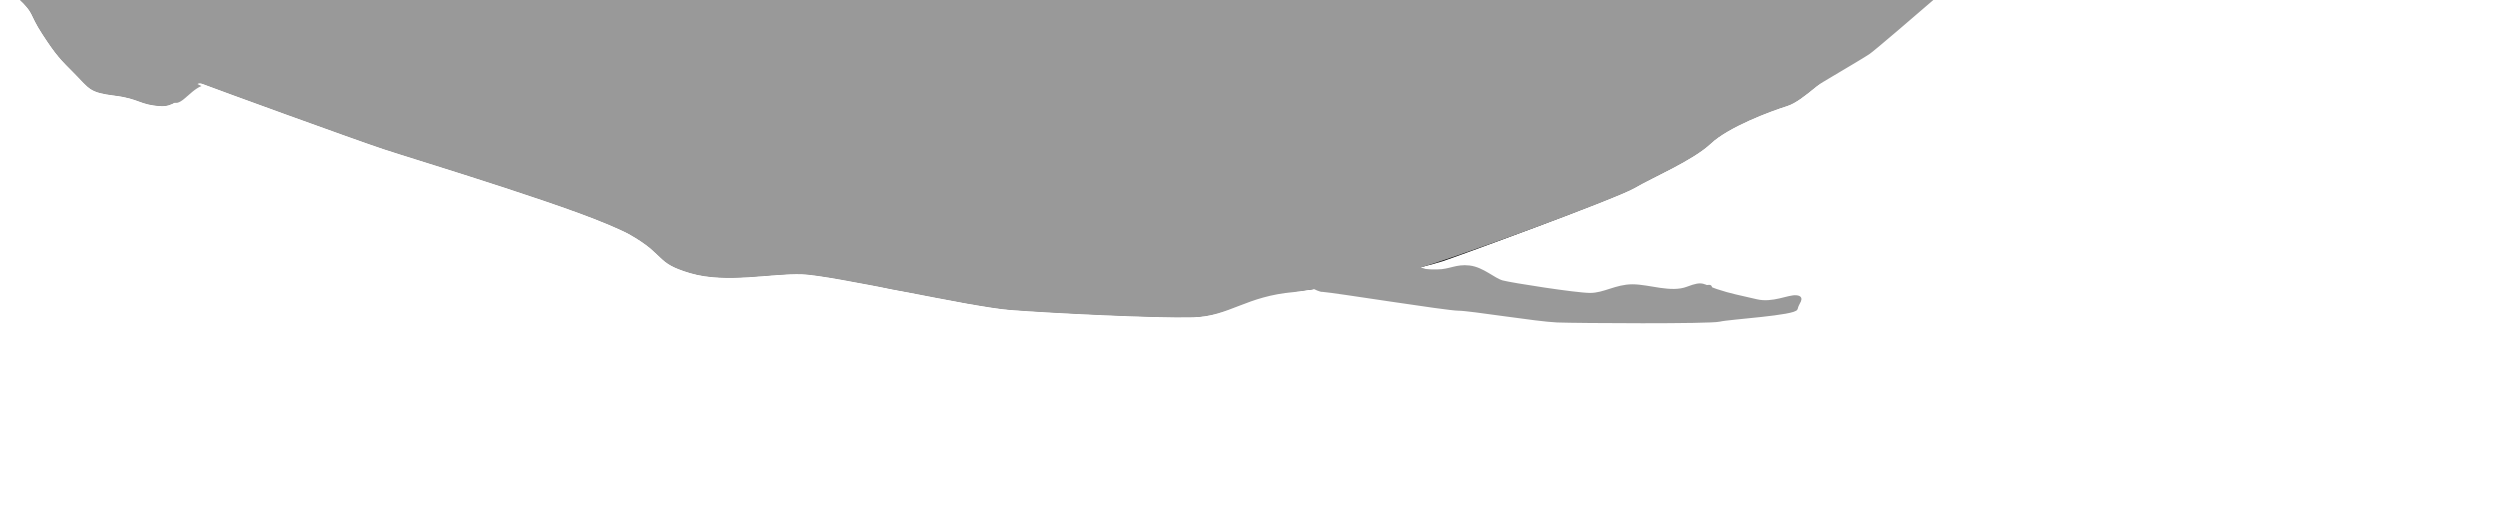 <?xml version="1.0" encoding="UTF-8"?>
<svg viewBox="0 110 963.191 200" xmlns="http://www.w3.org/2000/svg">
 <path d="m56.675 80.296c-2.833 0-33.418 6.461-35.847 7.676s-9.715 2.024-12.953 4.857-6.476 2.429-6.476 4.857-0.405 5.262 6.072 11.334 4.048 5.667 9.31 13.762 6.881 9.715 12.548 15.381 5.262 6.881 14.977 8.095 9.715 3.643 17.81 4.048 10.929-10.524 16.191-8.5 57.478 21.048 69.621 25.096 79.741 24.287 94.717 32.787 9.715 10.929 23.477 14.977 31.168 0 42.906 0.405 64.764 12.548 80.146 13.762 56.264 3.238 70.431 2.833 19.024-8.095 38.049-9.715 52.216-9.715 58.288-11.738 66.788-24.287 73.669-28.334 22.263-10.524 29.144-17.001 23.072-12.548 29.548-14.572 14.572-11.738 22.263-14.977 27.525-21.453 38.454-29.953 34.811-31.977 50.597-38.454 74.479 4.857 95.932 3.238c34.861 8.84 108.26 1.005 34.684-0.74-11.738-3.238-36.557-10.34-47.486-12.768s-47.51-8.754-54.391-13.207-12.548-12.953-21.858-23.882-20.644-18.215-20.644-18.215 2.024 0.81-6.476 2.024-18.62 8.095-20.644 15.786 1.214 21.453-2.833 23.072-46.549 14.977-59.097 18.215-97.146 4.452-102.81-0.81 0-16.596 0-16.596-4.857 0-12.143 4.857-67.193 27.525-73.264 29.144-157.46-3.643-168.79-1.214-57.073-2.429-66.383-3.643-24.287-5.262-30.763-5.262-25.096-5.667-34.001-6.476-27.525-0.81-38.454 2.429-54.24 0.405-62.74 1.214-80.55 10.119-87.027 15.786c1.407-0.018-0.721 2.423 7.332 3.33-0.794 3.056 54.293-6.389 61.755-9.437 5.148-2.102 43.153 0.764 48.5 0.764s52.319 1.528 58.429 1.146c4 0.348 19.523 0.805 21.349 1.033s9.093 0.473 10.235 0.473 4.146 0.211 9.168 1.125 13.925 2.283 16.436 3.424 7.746 3.923 11.739 7.142c4.562 3.678 12.929 10.846 15.09 13.645 2.561 3.317 1.476 1.583 0.107 0.442s-7.4-7.305-12.879-11.414-13.96-9.568-19.104-10.369c-6.541-1.018-18.711-3.179-19.966-2.871-1.349 0.331-10.289-1.313-15.311-1.313s-13.99-0.158-18.098-0.617-53.577-1.395-57.001-1.276c-3.08 0.107-42.262-1.56-45.914-1.332s-11.661 2.613-18.053 3.983-17.562 2.542-17.562 2.542z" fill="#999999" stroke="#000" stroke-width=".762"/>
 <path d="m60.281 134.24c-0.457-3.881 0.913-5.707 2.739-7.305s1.141-2.967 2.739-3.424 19.631-0.685 21.914-1.37 13.696-1.141 14.838-1.141 7.076 0.913 7.989-0.228 1.37-2.511 5.479-1.598 5.479 1.598 9.131 1.141 10.729 0.913 13.696 1.598 8.218 2.283 11.414 1.37 13.925-2.283 16.892-1.826 8.446 2.283 11.87 1.141 4.565-2.511 9.131-0.228 8.903 3.424 12.783 4.337 9.587 2.054 12.098 2.054 14.381 1.141 18.033 0.913 15.522 4.565 22.142 6.392 11.642 6.163 13.011 9.131 1.37 5.935 5.479 7.761 5.707 0.228 9.816 0.457 5.479 3.196 9.131 3.652 18.033-1.826 19.86-4.109 4.337-5.479 0.913-7.761-6.848-3.652-8.674-5.935-4.565-4.565-4.565-6.392-0.228 0.913 4.109 2.739 10.957 0.913 14.153-0.457 7.761-2.054 9.359-2.511 5.022 4.337 5.935 3.196 0-4.109 1.141-5.022 6.62 1.141 5.707-1.826-1.141-2.967-0.913-4.794 1.141 0.457 4.337 1.598 12.098 2.511 15.294 1.37 11.87 1.826 12.098 3.424-7.076 13.011-7.761 15.294-0.685 5.022 1.37 4.794 8.903-1.141 8.903-1.141 0.913 5.022-1.826 7.305-5.25 3.196-7.761 1.826-6.62-4.794-10.5-3.652-9.587 1.826-9.131 4.794 0.228 3.196 1.37 3.881 2.511 0.913 4.565 0 7.305-3.424 10.044-4.109 10.729-2.739 11.642-2.283 1.826 5.479 1.598 7.989 1.826 2.739 3.424 3.424 5.022 4.565 7.076 4.794 2.967-2.739 3.424-4.337 4.337 2.283 7.076 3.424 10.729 1.141 15.294-1.37 8.158-5.801 9.756-4.888 10.304 1.457 10.304 1.457-7.734-5.7-10.929-9.352-1.141-7.076-1.141-7.076 4.071 1.05 0.875-2.146-17.996-14.975-20.278-17.942-3.196-5.707-3.652-7.076-1.826 0.228-4.337-1.141-6.62-4.565-7.989-7.076-0.228-3.652 2.054-3.652 8.903-0.913 14.153-1.826 10.729-0.913 15.751-1.141 21.458 2.967 23.512 3.196 4.337 0 7.533 1.598 12.555 7.761 14.838 9.131 11.185 4.337 13.696 5.707 11.642 5.935 13.925 6.392 9.359 0.685 12.555 0.685 15.522 0.685 21.001 0.913 21.001-0.457 23.512 0.457 4.794 0.913 6.392-0.685 3.424-0.685 6.62-1.141 5.707-1.37 9.816-2.283 8.903 0 9.816-2.967 2.967-4.565 0.457-6.62-8.218-4.337-8.674-5.479 4.794-1.826 7.533-1.598 11.185-0.685 13.011 0.685 5.022 2.283 5.022 2.283-3.881-2.283-4.565-4.109 0.685-2.283 2.967-1.37 3.652-1.141 1.141-2.054-4.337-2.739-6.848-3.652-2.054-0.913-2.967 1.37 0.685 3.196-0.913 4.565-0.913 0.685-1.826-0.913-0.457-1.141-3.424 0-2.739 2.511-5.022 1.598-3.196-3.196-1.37-2.967 1.598-1.37 2.739-2.739 3.881-1.141 4.109-3.881 1.826-3.424 3.652-3.881 3.424-1.598 5.707 0.685 2.739 4.794 5.707 5.25 5.25 1.598 6.62 0.228 3.424-1.826 1.598-3.652-2.054-2.739-4.109-3.196-3.881-1.598-4.794-1.826 3.652-1.37 4.794-3.424 3.881-1.598 7.305-0.913 13.011 1.826 15.294 0.685 2.739 0.228 2.739 0.228-1.826 1.826-2.054 5.022-0.685 5.022 0.913 5.479 4.337-1.826 3.881-3.652 1.37-0.685 3.424-0.685 5.479-0.685 6.392-3.196 0-3.881 3.881-4.565 9.359 0.685 10.044 2.283 1.598 2.054 4.109 2.511 4.109 3.196 5.25 4.565 3.424 3.424 4.565 1.141 8.903-4.109 10.729-4.794 5.25-3.424 6.163-4.565 11.87-2.967 13.24-3.424 3.424-0.228 7.989 0.913 9.816 1.37 11.642 0.457 13.696-6.163 15.066-6.848 14.609-2.054 17.12-1.37 4.337 3.652 10.957 1.826 23.968-14.381 28.534-17.577 12.555-5.479 15.522-7.533 16.207-1.37 24.425-1.826 37.436 3.196 44.285 3.424 21.229 4.109 27.393 4.109 41.545 4.337 46.339 4.337 17.349 0.228 17.349 0.228c0.723 0.482-25.524 2.844-32.186 1.826-4.118-0.629-52.502-5.022-55.698-5.022s-33.099-3.424-36.752-3.424-32.414 0.913-36.295 1.826-12.783 7.989-15.979 10.957c-2.143 1.448-57.992 50.194-61.866 52.777s-24.535 14.527-28.57 17.271-20.338 7.909-24.696 10.492-20.499 14.366-24.05 15.98-38.739 17.433-41.483 18.401-29.377 10.33-32.282 12.267-29.054 8.716-31.637 9.362-36.318 7.102-37.609 7.102-9.523 0.968-12.267 1.937-14.043 5.488-17.11 6.295-8.071 0.646-10.815 1.776-82.32-3.874-86.678-4.842-37.286-7.102-39.385-7.748-18.885-4.358-22.921-4.519-31.637 1.937-33.412 2.098-14.666-2.72-16.992-4.035c-3.018-1.707-8.343-5.208-10.117-7.779-4.79-6.943-82.387-33.204-86.812-33.078-34.497-12.467-69.688-24.588-103.09-37.601z" fill="#999999"/>
 <g transform="translate(-378.68 -276.06)" fill="#999999">
  <path d="m447.39 408.88c6.557-3.531 19.671-7.061 32.281-4.035s67.083 6.557 78.684 6.557 61.535 7.566 72.127 13.618 48.926 16.645 59.518 14.627 40.855 5.044 51.447 9.079 49.43 11.097 61.535 11.097 53.969 2.522 69.101-4.035 109.45-26.228 121.56-32.785 79.189-29.254 85.746-31.776 44.386-21.689 47.917-22.697 4.035 1.009-1e-4 3.026-4.539 5.044-19.671 13.114-31.273 14.121-50.439 22.697-96.842 31.442-111.97 36.316c-16.103 5.186-72.301 17.476-87.259 23.202-23.95 9.169-50.928-1.409-69.605-2.018-20.693-0.674-37.829-20.68-70.11-18.158s-108.44-19.671-117.02-22.193-86.801-9.845-100.88-11.097c-11.313-1.006-16.774-8.498-52.961-4.54z"/>
  <path d="m480.68 402.32c12.61 1.513 28.246 5.044 40.351 3.531s42.369 2.018 52.961 3.026 46.908 6.557 54.978 10.592 15.636 12.61 15.636 8.07-10.592-11.097-18.158-13.114-54.978-11.097-63.048-12.105-34.803-3.026-49.934-2.522-32.785 2.522-32.785 2.522z"/>
  <path d="m461.51 414.93c15.636-4.54 23.202 4.54 32.785 5.044s33.29 1.513 46.404 3.531 57.5 8.07 70.614 9.583 38.333 12.61 54.474 14.627 46.908 9.079 56.491 7.061 28.75 5.044 40.855 10.592 50.436 8.614 66.579 9.583c16.098 0.966 74.713-15.068 92.807-17.654 14.988-2.142 36.316-9.583 52.961-16.645s75.154-17.654 85.241-26.228 49.934-23.202 53.465-25.724 3.026 1.009-4.54 5.044c-35.099 13.784-69.05 30.022-103.4 45.899-12.61 6.053-87.763 21.689-95.834 24.715s-62.177 17.847-70.11 18.662c-24.527 2.522-93.816-10.592-98.86-15.132s-24.211-6.557-34.298-7.566-41.864-6.557-61.535-10.592-64.562-16.14-78.684-18.158-66.579-3.026-74.649-5.548-29.254-12.105-30.768-11.097z"/>
  <path d="m515.48 434.6s29.759 1.009 39.342 1.009 37.829 8.575 51.952 11.601 93.312 19.671 100.37 20.68 23.706 3.026 31.776 4.54 69.605 14.627 78.684 15.636 33.794-1.009 44.386-1.009 32.785 7.061 30.768 9.079-24.715-1.513-40.351-2.522-59.013-5.044-69.605-6.053-96.426-13.285-114.5-20.68c-9.383-3.84-110.46-24.211-119.54-25.219s-33.29-7.061-33.29-7.061z"/>
  <path d="m561.38 449.23c12.61 0.504 44.89 9.583 52.961 11.097s54.978 13.114 70.11 16.14 107.94 18.662 123.57 21.184 44.338 0.153 48.926 1.513c4.601 1.364-10.102 3.995-24.715 5.548-12.856 1.367-105.42-18.158-117.52-18.158s-99.364-22.193-108.44-22.697-40.855-12.105-44.89-14.627z"/>
  <path d="m620.4 472.43c9.079 2.522 40.351 9.079 48.421 10.592s62.04 15.132 75.658 15.132 52.961 7.566 48.926 8.07-64.562-7.061-72.632-9.079-34.803-7.566-45.395-9.079-50.943-12.61-54.978-15.636z"/>
  <path d="m632 482.52c5.044 6.053 17.654 6.053 24.715 7.566s-13.114-6.557-18.158-8.07-6.557 0.504-6.557 0.504z"/>
  <path d="m867.04 483.53c16.645-5.044 45.395-10.592 60.022-15.132s52.456-12.61 66.579-18.158 45.899-15.636 52.961-19.671 37.829-9.583 23.202-8.07-32.281 15.636-41.864 21.184-47.412 15.636-69.101 22.193-53.465 14.123-63.553 17.654-28.246 0-28.246 0z"/>
  <path d="m896.3 490.08c24.715-3.531 73.641-22.697 81.711-25.219s14.123-0.504 1.513 3.531-78.18 27.741-80.702 26.733-2.522-5.044-2.522-5.044z"/>
  <path d="m851.05 453.03c36.035-9.787 72.07-12.012 100.54-23.578s30.252-5.783 36.48-8.008 26.248-16.905 43.153-21.799 62.727-17.795 67.176-21.354 23.578-8.008 22.689-10.677-12.012-3.114-19.13 2.224-50.271 19.575-62.728 21.354-76.074 25.358-90.31 29.362-89.42 23.134-98.317 25.803-13.346 4.894-10.677 6.228 11.122 0.445 11.122 0.445z"/>
  <path d="m834.14 441.46c11.567-1.335 45.822-4.004 61.393-11.567s57.834-14.681 66.731-18.24 40.928-15.571 51.606-19.13 52.495-11.122 57.389-13.346 6.228-7.563-0.89-4.894-39.149 15.126-55.164 16.46-46.712 17.35-61.393 21.354-95.203 17.795-101.88 19.13-24.913 5.338-17.795 10.232z"/>
  <path d="m809.23 421.89c23.578 2.669 45.377 0 60.058 0.445s60.503-8.008 45.377-6.673-65.397-0.445-76.519-0.445-36.48-0.89-28.917 6.673z"/>
  <path d="m815.01 427.23c15.571 0.445 28.472-0.89 32.476-0.89s-9.787 9.342-16.46 8.898-11.567-8.008-16.016-8.008z"/>
 </g>
 <path d="m114.84 84.016c-0.913 2.967 1.826 6.62 3.196 6.62s6.392-2.054 4.109-4.337-5.479-3.424-7.305-2.283z" fill="#999999"/>
 <path d="m147.02 82.419c2.739 2.283 7.076 1.826 7.533 0.457s-0.913-4.109-3.196-4.565-4.337 2.967-4.337 2.967z" fill="#999999"/>
 <path d="m165.74 96.343c-1.598 2.054-0.685 5.022 1.37 5.935s6.848 1.826 6.848-0.457-2.283-6.392-4.794-6.848-3.424 1.37-3.424 1.37z" fill="#999999"/>
 <path d="m186.06 89.495c-3.881 2.054-4.565 5.479-2.511 6.848s8.218 2.283 8.674 0.457 0.228-4.565-1.826-6.163-4.337-1.141-4.337-1.141z" fill="#999999"/>
 <path d="m321.65 114.83c1.141 2.739 2.739 6.62 3.196 8.218s7.533 0.685 8.674 0.913-1.37-4.337-3.196-6.163-7.989-2.283-8.674-2.967z" fill="#999999"/>
 <g transform="translate(-378.68 -276.06)" fill="#999999">
  <path d="m622.95 395.23c-0.685 3.196 2.967 5.707 4.565 4.794s5.479-2.739 3.881-4.109-8.446-0.685-8.446-0.685z"/>
  <path d="m600.58 413.49c0.913 2.283 6.62 2.511 6.62 1.37s-0.457-3.881-3.196-4.109-3.424 2.739-3.424 2.739z"/>
  <path d="m609.71 427.42c0.457 2.511 1.598 3.424 2.967 2.967s2.283-3.652 1.141-4.565-4.109 1.598-4.109 1.598z"/>
  <path d="m615.88 434.95c0.685 2.967 4.109 4.109 4.565 2.511s0-4.794-2.054-4.794-2.511 2.283-2.511 2.283z"/>
  <path d="m667.24 441.12c-4.337 0-9.816 1.37-8.446 2.283s10.044 3.196 10.729 1.826-2.283-4.109-2.283-4.109z"/>
  <path d="m682.3 451.16c0.685 2.511 3.196 4.337 3.881 3.196s0.913-4.794-1.141-5.022-2.739 1.826-2.739 1.826z"/>
  <path d="m694.63 432.67c0.685 4.109-0.228 6.392 2.739 6.62s6.392-0.228 5.022-2.283-7.761-4.337-7.761-4.337z"/>
  <path d="m696.91 427.65c3.881 1.37 7.533 1.141 7.761-0.228s-3.196-1.826-5.25-2.283-2.511 2.511-2.511 2.511z"/>
  <path d="m707.87 417.83c-1.826 2.739-0.685 3.196 1.37 3.196s6.392-0.685 4.565-2.511-5.935-0.685-5.935-0.685z"/>
  <path d="m731.61 416.23c-2.511 5.022-1.826 8.218-0.457 6.848s3.424-6.392 2.739-7.305-2.283 0.457-2.283 0.457z"/>
  <path d="m750.1 398.2c1.37 2.511 3.424 6.62 4.337 4.337s-0.457-5.25-1.598-5.935-2.739 1.598-2.739 1.598z"/>
  <path d="m846.66 471.02c1.37 2.054 6.163 5.25 6.848 3.652s-1.826-5.935-3.881-6.163-2.967 2.511-2.967 2.511z"/>
  <path d="m840.27 409.39c2.054 1.37 5.707 2.511 4.794 0.685s-2.511-4.109-4.109-3.196-0.685 2.511-0.685 2.511z"/>
  <path d="m859.9 417.83c0.228 2.511 5.935 4.565 6.392 3.424s-1.37-3.424-3.196-3.652-3.196 0.228-3.196 0.228z"/>
  <path d="m932.49 430.16c-2.054 1.37-0.228 3.196 0.685 3.196s3.424-0.685 2.283-2.054-2.967-1.141-2.967-1.141z"/>
  <path d="m864.46 440.2c0.457 2.511 3.424 3.881 3.652 2.967s0.685-3.196-0.913-3.652-2.739 0.685-2.739 0.685z"/>
  <path d="m914 460.29c-2.054 2.739-0.228 5.25 0.685 5.25s4.337-1.37 2.967-3.196-2.283-1.826-3.652-2.054z"/>
  <path d="m940.02 425.36c1.141 0.457 3.424-0.228 2.511-1.598s-2.511 1.598-2.511 1.598z"/>
  <path d="m940.25 429.25c0 1.826 2.054 2.739 2.967 2.283s0.913-2.511-0.685-2.739-2.283 0.457-2.283 0.457z"/>
  <path d="m949.38 422.4c-1.141 2.283 1.37 3.881 2.283 3.652s0.913-2.967-0.457-3.196-1.826-0.457-1.826-0.457z"/>
  <path d="m956.91 438.38c-1.37 1.826 0.228 4.337 1.37 4.337s3.424-2.511 2.283-3.424-3.652-0.913-3.652-0.913z"/>
  <path d="m972.89 409.61c-0.228 1.826 3.424 2.967 3.881 2.054s1.37-2.739-0.685-3.652-3.196 1.598-3.196 1.598z"/>
  <path d="m982.71 411.67c-0.228 1.826 2.967 4.109 3.652 2.967s1.37-4.337-1.141-4.337-2.511 1.37-2.511 1.37z"/>
  <path d="m976.55 393.41c0.685 0.913 5.022 1.598 4.109 0s-3.424-3.196-4.337-2.054 0.228 2.054 0.228 2.054z"/>
  <path d="m968.33 427.42c-0.685 2.283 1.826 3.196 2.511 2.283s-1.598-2.054-2.511-2.283z"/>
  <path d="m975.4 424.91c-1.37 1.826 0 4.109 1.598 3.424s2.511-2.511 1.37-3.424-2.967 0-2.967 0z"/>
  <path d="m982.94 419.2c-0.228 2.511 2.511 4.565 2.967 3.196s-0.457-3.881-1.37-3.881-1.598 0.685-1.598 0.685z"/>
  <path d="m964.22 451.62c0 1.826 5.25 2.283 5.022 0.913s-0.228-3.196-2.054-3.196-2.967 2.283-2.967 2.283z"/>
  <path d="m966.5 441.34c-0.685 2.511 1.598 4.109 2.739 3.196s0.685-3.424-0.457-3.881-2.283 0.685-2.283 0.685z"/>
  <path d="m946.87 446.37c1.598 2.054 4.794 2.967 4.109 1.141s-2.283-3.881-3.424-2.967-0.685 1.826-0.685 1.826z"/>
  <path d="m942.99 439.06c1.37 2.511 3.424 2.967 3.196 1.598s-2.967-1.826-3.196-1.598z"/>
  <path d="m940.02 447.51c0.685 1.826 2.054 2.967 2.283 1.598s-0.685-3.196-1.598-2.739-0.685 1.141-0.685 1.141z"/>
  <path d="m976.55 449.33c-0.685 2.511 0.457 2.967 1.598 2.054s0-3.196 0-3.196z"/>
  <path d="m984.99 446.14c0.228 2.967 4.109 4.565 4.337 2.739s0-4.337-2.283-3.881-2.054 1.141-2.054 1.141z"/>
  <path d="m990.93 434.72c-1.563 3.906 0.505 6.28 2.739 4.337 3.197-2.78 1.829-3.881 0-4.337s-2.739 0-2.739 0z"/>
  <path d="m998.92 435.41c-1.911 3.35 0.754 4.826 2.054 3.196 1.141-1.598 1.826-3.881 0.457-3.881s-2.511 0.685-2.511 0.685z"/>
  <path d="m1003.9 429.7c1.141 1.598 4.565 1.598 4.565 0.228s0.457-2.739-1.37-2.739-3.196 2.511-3.196 2.511z"/>
  <path d="m1012.8 426.51c0.685 2.283 3.196 2.967 3.652 1.598s1.598-3.881-0.685-3.881-2.968 2.283-2.968 2.283z"/>
  <path d="m1022.9 421.71c0 2.054 2.511 4.109 3.652 2.739s1.37-4.109-0.457-4.337-3.196 1.598-3.196 1.598z"/>
  <path d="m1014 405.73c1.443 3.104 4.721 2.374 4.794 0.685 0.041-0.94 1.141-4.109-0.913-4.337s-3.881 3.652-3.881 3.652z"/>
  <path d="m998 408.47c1.826 1.141 3.881-0.228 3.196-1.37s-2.054-2.511-2.967-0.913-0.228 2.283-0.228 2.283z"/>
  <path d="m987.05 430.39c1.826 1.37 5.65 1.466 4.794-0.457-1.598-3.587-2.511-3.488-4.109-2.054-1.462 1.311-0.685 2.511-0.685 2.511z"/>
  <path d="m994.81 427.88c0.685 1.37 2.739 2.054 2.739 0.685s0-3.652-1.826-2.511-0.913 1.826-0.913 1.826z"/>
  <path d="m1003.5 421.71c0 1.826 1.826 3.196 2.283 1.598s0.457-2.967-0.913-2.967-1.37 1.37-1.37 1.37z"/>
  <path d="m1013.5 416.46c0.457 1.598 2.739 2.511 3.196 0.685s0.913-2.739-0.685-2.967-2.511 2.283-2.511 2.283z"/>
  <path d="m1021.7 390.9c3.788 4.282 6.869 1.257 5.479-1.141-1.37-2.283-2.739-4.337-4.109-3.424s-1.37 4.565-1.37 4.565z"/>
  <path d="m1023.6 384.05c-1.514 2.269 6.047 3.177 6.848 1.37-0.457-1.598-1.37-4.337-3.424-4.337s-3.424 2.967-3.424 2.967z"/>
  <path d="m1048 408.93c0.228 2.054 2.511 3.196 3.424 1.826s1.598-3.424-0.228-3.424-3.196 1.598-3.196 1.598z"/>
  <path d="m1058.3 402.54c-0.685 2.511 0 2.967 1.37 2.739s3.196-1.598 2.283-3.196-3.652 0.457-3.652 0.457z"/>
  <path d="m1056.9 408.93c-0.685 2.739 2.283 3.881 3.196 2.283s0.685-2.967-0.685-2.967-2.511 0.685-2.511 0.685z"/>
  <path d="m1080.2 389.07c-1.141 2.054-0.913 4.337 0.457 3.196s2.283-2.054 1.141-2.739-1.598-0.457-1.598-0.457z"/>
  <path d="m1078.1 395.92c0 2.283 1.826 3.196 2.283 1.598s0.913-1.826-0.457-2.511-1.826 0.913-1.826 0.913z"/>
  <path d="m1095 395c-2.403 1.826 1.55 4.109 3.196 2.054 0.457-2.054 1.141-4.565-0.685-4.337s-2.511 2.283-2.511 2.283z"/>
  <path d="m1098.7 379.94c-0.228 3.196 1.598 4.565 2.739 2.511s1.141-4.337 0-4.794-2.739 2.283-2.739 2.283z"/>
  <path d="m1098.7 370.81c-2.283 2.283-1.826 2.967-0.228 2.967s3.652-1.598 2.511-2.511-2.283-0.457-2.283-0.457z"/>
 </g>
 <path d="m650.1 223.72c0.302 3.021 5.739 4.229 7.551 4.229s7.249 0.302 3.927-3.323-0.302-5.739-5.135-4.531-6.343 3.625-6.343 3.625z" fill="#999999"/>
 <path d="m680.31 228.25c-0.604 1.812 0.302 2.416 3.625 2.114s8.759-0.906 8.759-2.719 3.021-2.114-0.604-2.416-8.759 0.302-10.874 0.906-0.906 2.114-0.906 2.114z" fill="#999999"/>
 <path d="m386.57 174.88c4.531 2.114 7.088 4.136 12.525 3.532s9.968-5.437 16.915-5.437 30.507 9.666 34.736 11.78 17.821 15.405 20.54 16.915 33.83 19.935 38.361 20.237 47.724 7.249 52.255 7.249 30.205 4.229 38.059 4.531 58.9 0.604 62.525-0.302 29.299-2.416 29.601-4.531 3.021-4.229 0-4.531-9.062 3.021-15.405 1.51-9.968-2.114-15.405-3.927-4.833-3.323-11.176-0.906-14.8-0.906-21.144-0.906-10.874 3.323-16.311 3.323-30.507-3.927-33.83-4.833-7.551-5.135-12.686-5.739-7.551 1.51-12.384 1.51c-29.611-3.975-56.694-15.409-83.366-28.091-5.739-2.719-25.976-12.988-31.111-15.405s-8.457-3.021-12.988-7.249 3.927-5.739 8.155-3.323 14.498 2.719 8.155-0.604-18.551-7.512-22.05-9.666c-16.203-9.977-3.927 0.604-7.853 3.625s-30.507 13.29-29.903 17.821 0.045 2.379 0.045 2.379z" fill="#999999"/>
 <path transform="matrix(.899 0 0 .939 -310.97 -251.3)" d="m692.96 391.43a9.388 10.666 0 1 1 -18.776 0 9.388 10.666 0 1 1 18.776 0z" fill="#999999"/>
 <path d="m308.1 118.7c0 3.955 0.951 4.353-2.423 4.353s-6.108-2.504-6.108-6.458-0.424-6.458 2.949-6.458 5.581 4.61 5.581 8.564z" stroke="#999999" stroke-width="1.13"/>
 <g transform="translate(-378.68 -276.06)" fill="#999999">
  <path d="m672.03 381.31c4.109-4.794 11.642-9.816 13.696-10.044s10.044-0.457 10.5 4.794-1.141 20.316-2.967 23.968-6.392 8.446-5.022 2.967-2.283-12.783-7.305-14.838-8.903-6.848-8.903-6.848z"/>
  <path d="m670.89 384.05c-0.913 1.141-3.175 11.805-0.228 16.207 3.874 5.788 14.838 6.392 14.838 6.392s-1.745-7.415-5.169-10.154-6.016-10.618-7.842-11.531-1.598-0.913-1.598-0.913z"/>
  <path d="m456.31 419.2c-5.022 2.054-8.674 9.131-11.642 5.479s-1.141-7.989-4.565-10.729-3.881-4.794-1.826-3.652 18.033 8.903 18.033 8.903z"/>
  <path d="m418.88 419.2c2.511-4.565 4.337-2.967 7.761-3.881s9.131-2.054 10.272 0.913 4.794 8.218 5.25 9.359-18.947-4.794-20.316-4.794-2.967-1.598-2.967-1.598z"/>
  <path d="m408.15 371.04c-6.848 1.141-9.816 2.967-9.359 5.479s6.848 5.25 7.761 7.305 6.62 5.479 7.305 4.565-0.685-5.022-0.685-7.076 2.054-5.022 0.913-6.848-5.479-2.739-5.935-3.424z"/>
  <path d="m403.36 366.01c-6.62 2.283-15.751 3.881-18.033 5.25s-4.337 7.761-1.37 9.587 4.109-0.228 4.337-2.967 4.794-3.652 6.62-4.565 7.076-3.652 7.533-4.565 0.913-2.739 0.913-2.739z"/>
  <path d="m388.52 382.45c7.076-0.228 7.761 2.739 9.816 5.022s1.37 7.076-1.37 6.62-6.163-2.967-7.989-6.62-0.457-5.022-0.457-5.022z"/>
  <path d="m392.63 377.2c-1.598 4.109 7.076 9.131 8.218 12.327s3.196 5.022 4.565 8.218 8.674 0.457 3.652-3.652-3.196-6.392-6.848-10.272-9.587-6.62-9.587-6.62z"/>
  <path d="m417.05 389.53c-3.196-0.913-7.076 2.054-5.25 4.109s6.163 4.794 7.761 8.903 2.967 4.794 5.707 5.935 6.392 1.37 5.935-1.141-2.054-5.707-6.163-9.359-3.424-3.652-4.565-7.076-3.424-1.37-3.424-1.37z"/>
  <path d="m436.23 376.74c-3.424 1.598-3.196 6.163-1.598 6.62s5.25-0.228 5.022-2.283-3.424-4.337-3.424-4.337z"/>
  <path d="m450.15 376.06c2.967 0.685 6.163 4.337 5.022 5.935s-7.989 0.228-7.761-1.598 2.739-4.337 2.739-4.337z"/>
  <path d="m455.17 359.85c-3.652 0.685-3.652 3.652-2.511 4.337s6.163 2.283 6.392 0.685-3.881-5.022-3.881-5.022z"/>
  <path d="m517.26 346.38c4.109 0.685 10.729 1.826 11.642 0.913s1.141-5.25-2.511-4.794-9.131 3.881-9.131 3.881z"/>
  <path d="m537.58 342.05c2.739 2.511 7.305 3.652 7.761 2.054s-1.37-4.109-3.196-4.109-4.565 2.054-4.565 2.054z"/>
  <path d="m563.37 342.96c-3.196 2.283-1.826 4.337 0 4.337s8.674 1.598 9.359-0.457 0-5.935-2.739-6.62-6.62 2.739-6.62 2.739z"/>
  <path d="m595.56 342.5c-3.652 0-7.761 2.283-6.62 3.652s6.392 1.826 7.989 0.913-0.228-3.652-1.37-4.565z"/>
  <path d="m573.65 341.36c2.739 0.457 6.392 1.141 6.62 0s-2.511-3.196-4.337-3.196-2.283 3.196-2.283 3.196z"/>
  <path d="m542.6 385.42c1.598 2.511 6.163 4.109 7.305 2.054s0.228-5.707-1.826-5.479-5.479 3.424-5.479 3.424z"/>
  <path d="m902.21 349.2c6.384-2.554 54.904-20.685 56.692-22.728s9.704-6.129 9.704-6.129-2.043 7.661 0 11.236 16.854 8.427 22.217 9.959 73.291-2.809 79.419-3.83 42.646-10.725 45.711-12.258 16.088-7.15 23.749-8.938 28.346-4.086 31.666-4.086 29.206 0.846 26.908 7.486-28.44 8.347-18.991 8.602 12.513 1.788 10.981 3.83-28.09 0.766-35.752 7.661-18.338 16.405-37.583 12.316c-8.508-1.807-30.09 7.15-34.942 6.64s-40.954 10.228-50.818 4.794c-13.451-7.41-65.376-8.943-70.482 0.511-3.746 6.936-11.747 14.045-20.94 14.301s-9.959-13.534-17.876-14.556-26.814-6.129-26.814-8.172 7.15-6.64 7.15-6.64z"/>
  <path d="m404.41 363.87c-1.147 8.031 17.496 19.504 22.945 24.093s0.574 9.465 3.729 14.341c3.155 4.876 7.17-6.597 8.891-8.605s14.628 1.147 27.535-2.008c12.907-3.155 33.845-0.86 49.333-1.721s43.023 2.295 50.767 2.868 23.519 9.752 39.294 7.744 30.69 1.147 35.852 7.17 28.395 18.356 34.705 17.783-1.434-6.31-7.457-14.915 12.046 0.287 17.496-1.147-13.194-2.008-17.496-6.31-4.731-14.117-2.447-18.895c2.99-6.253-5.01 10.003-14.475 4.267s-4.016-12.333-7.744-16.922-10.899-9.465-10.325-5.736 2.941 2.108 4.088 5.263-4.485 3.439-4.485 8.601-6.487 11.662-13.084 8.507c-6.597-3.155 3.729-9.752-12.046-8.318s-41.015-0.86-49.62-2.008-4.016 3.442-8.031 4.016-7.744-15.775-21.225-13.194-26.387 6.023-37.286 5.163 5.45-13.194-3.155-15.201-10.612-2.868-23.519-0.287-30.403 2.581-40.728 4.589-21.511 0.86-21.511 0.86z"/>
  <path d="m542.09 359.86c7.457-2.295 21.511 0.287 24.093-0.86s3.729-2.581 8.605-2.008 25.527 2.868 28.395 1.434 4.876-1.721 6.597-0.574 3.155 2.868 7.457 2.581 9.102 4.214 3.079 2.493-11.397-0.485-19.141 1.236-23.232 1.147-28.108-1.147-30.403-2.581-32.124-2.868 1.147-0.287 1.147-0.287z"/>
  <path d="m614.08 347.24c2.868 2.581 7.744 0.574 13.194 3.442s22.659 14.341 25.24 14.628 14.915 10.899 16.635 11.473 11.027-5.856 15.201-9.178c5.619-4.472 22.393 5.428 20.651 14.341-1.034 5.289 2.868 12.046 14.341 12.907s26.674-2.868 31.837 5.736-2.868 14.915 3.729 17.783 24.093 3.155 26.387 3.442-20.938-15.488-24.666-22.659-8.605-9.465-3.442-13.48 16.062-5.45 20.364-8.891 8.318-2.295 0.86-7.457-5.45-1.721-11.186-0.86-5.45 0.287-8.605-3.155-8.318-1.721-14.628-0.574-12.62 2.868-17.783-1.434-9.465-8.891-8.605-5.45 0.574 5.736-2.295 7.17-3.729 1.434-4.016-1.434 3.442-4.589-3.155-6.31-30.976-4.016-39.294-5.163-36.426-2.581-41.302-4.016-9.465-0.86-9.465-0.86z"/>
  <path d="m866.41 367.24c-12.169 6.49-0.811 13.791-0.811 21.092s12.169 3.245 23.526 8.112 21.904-14.602 14.602-20.281-33.261-9.735-37.317-8.924z"/>
  <path d="m788.03 433.67c7.853 3.625 27.817 15.971 31.139 17.784s20.842 8.759 25.674 12.082 11.78 9.062 17.821 11.478 41.381 14.498 48.328 14.801 22.352 5.135 24.768 5.135 6.645 3.021 10.27 1.812 6.343 1.812 10.874 3.021 2.719-1.812-1.208-3.927-6.645-6.041-11.478-6.343-9.062 2.416-12.082 1.51-29.601-7.249-32.32-7.249-33.83-12.384-37.454-13.894-38.361-18.727-41.079-20.237-55.359-37.809-55.359-37.809c0.256 5.151-10.936 53.248 22.105 21.838z"/>
 </g>
 <path d="m625.03 226.13c2.719 1.812 7.551 2.416 7.249-0.302 8.626-2.719 1.875-4.229-3.323-4.531-4.533-0.263-7.551 2.719-7.551 2.719z" fill="#999999"/>
 <path d="m648.26 224.31c0.231 2.069 4.387 2.897 5.772 2.897s10.338 0.576 7.799-1.907-5.028-4.3-8.722-3.473-4.849 2.483-4.849 2.483z" fill="#999999"/>
 <path d="m681.694,228.577c-.444.927.222,1.236 2.663,1.082s6.436-.464 6.436-1.391 2.219-1.082-.444-1.236-6.436.155-7.989.464-.666,1.082-.666,1.082z" fill="#999999"/>
 <path d="m464.47 193.05c4.981 3.506 29.55 18.886 39.113 22.878s51.924 9.479 58.67 10.701c6.695 1.213 37.268 4.797 44.279 4.797s11.417 0.815 14.391 0.738c18.583-0.481 113.41-2.987 0.738-2.952-4.489 1e-3 -32.472-0.369-39.114-2.214s-13.711-4.071-17.343-3.321c-3.988 0.824-70.396-10.66-73.799-15.498-2.66-3.782-31.918-18.634-26.937-15.129z" fill="#999999"/>
 <path d="m509.65 221.9c4.531 0.302 47.724 7.249 52.255 7.249s30.205 4.229 38.059 4.531 58.9 0.604 62.525-0.302 29.299-2.416 29.601-4.531 3.021-4.229 0-4.531-9.062 3.021-15.405 1.51-9.968-2.114-15.405-3.927-4.833-3.323-11.176-0.906-14.8-0.906-21.144-0.906-10.874 3.323-16.311 3.323-30.507-3.927-33.83-4.833-7.551-5.135-12.686-5.739-7.551 1.51-12.384 1.51-3.444 0.226-8.339-1.371c8.86-1.868 77.362-27.048 84.2-31.101 6.868-4.071 22.263-10.524 29.144-17.001s23.072-12.548 29.548-14.572 14.572-11.738 22.263-14.977 27.525-21.453 38.454-29.953 34.811-31.977 50.597-38.454 74.479 4.857 95.932 3.238c34.861 8.84 108.26 1.005 34.684-0.74-11.738-3.238-36.557-10.34-47.486-12.768s-47.51-8.754-54.391-13.207-12.548-12.953-21.858-23.882-20.644-18.215-20.644-18.215 2.024 0.81-6.476 2.024-18.62 8.095-20.644 15.786 1.214 21.453-2.833 23.072-46.549 14.977-59.097 18.215-97.146 4.452-102.81-0.81 0-16.596 0-16.596-4.857 0-12.143 4.857-67.193 27.525-73.264 29.144-157.46-3.643-168.79-1.214-57.073-2.429-66.383-3.643-24.287-5.262-30.763-5.262-25.096-5.667-34.001-6.476-27.525-0.81-38.454 2.429-54.24 0.405-62.74 1.214-80.55 10.119-87.027 15.786c1.407-0.018-0.721 2.423 7.332 3.33-0.794 3.056 54.293-6.389 61.755-9.437 5.148-2.102 43.153 0.764 48.5 0.764s52.319 1.528 58.429 1.146c4 0.348 19.523 0.805 21.349 1.033s9.093 0.473 10.235 0.473 4.146 0.211 9.168 1.125 13.925 2.283 16.436 3.424 7.746 3.923 11.739 7.142c4.562 3.678 12.929 10.846 15.09 13.645 2.561 3.317 1.476 1.583 0.107 0.442s-7.4-7.305-12.879-11.414-13.96-9.568-19.104-10.369c-6.541-1.018-18.674-3.447-19.966-3.415-3.126 0.077-10.289-0.769-15.311-0.769s-13.99-0.158-18.098-0.617-53.577-1.395-57.001-1.276c-3.08 0.107-42.262-1.56-45.914-1.332s-11.661 2.613-18.053 3.983-17.562 2.542-17.562 2.542c-2.833 0-33.418 6.461-35.847 7.676s-9.715 2.024-12.953 4.857-6.476 2.429-6.476 4.857-0.405 5.262 6.072 11.334 4.048 5.667 9.31 13.762 6.881 9.715 12.548 15.381 5.262 6.881 14.977 8.095 9.715 3.643 17.81 4.048 10.929-10.524 16.191-8.5 57.478 21.048 69.621 25.096 79.741 24.287 94.717 32.787 9.715 10.929 23.477 14.977 31.168 0 42.906 0.405 64.764 12.548 80.146 13.762 56.264 3.238 70.431 2.833 20.055-8.095 39.079-9.715l7.692-1.126s2.448 1.251 3.274 1.076" fill="#999999" stroke="#999999" stroke-width="1.11"/>
</svg>
